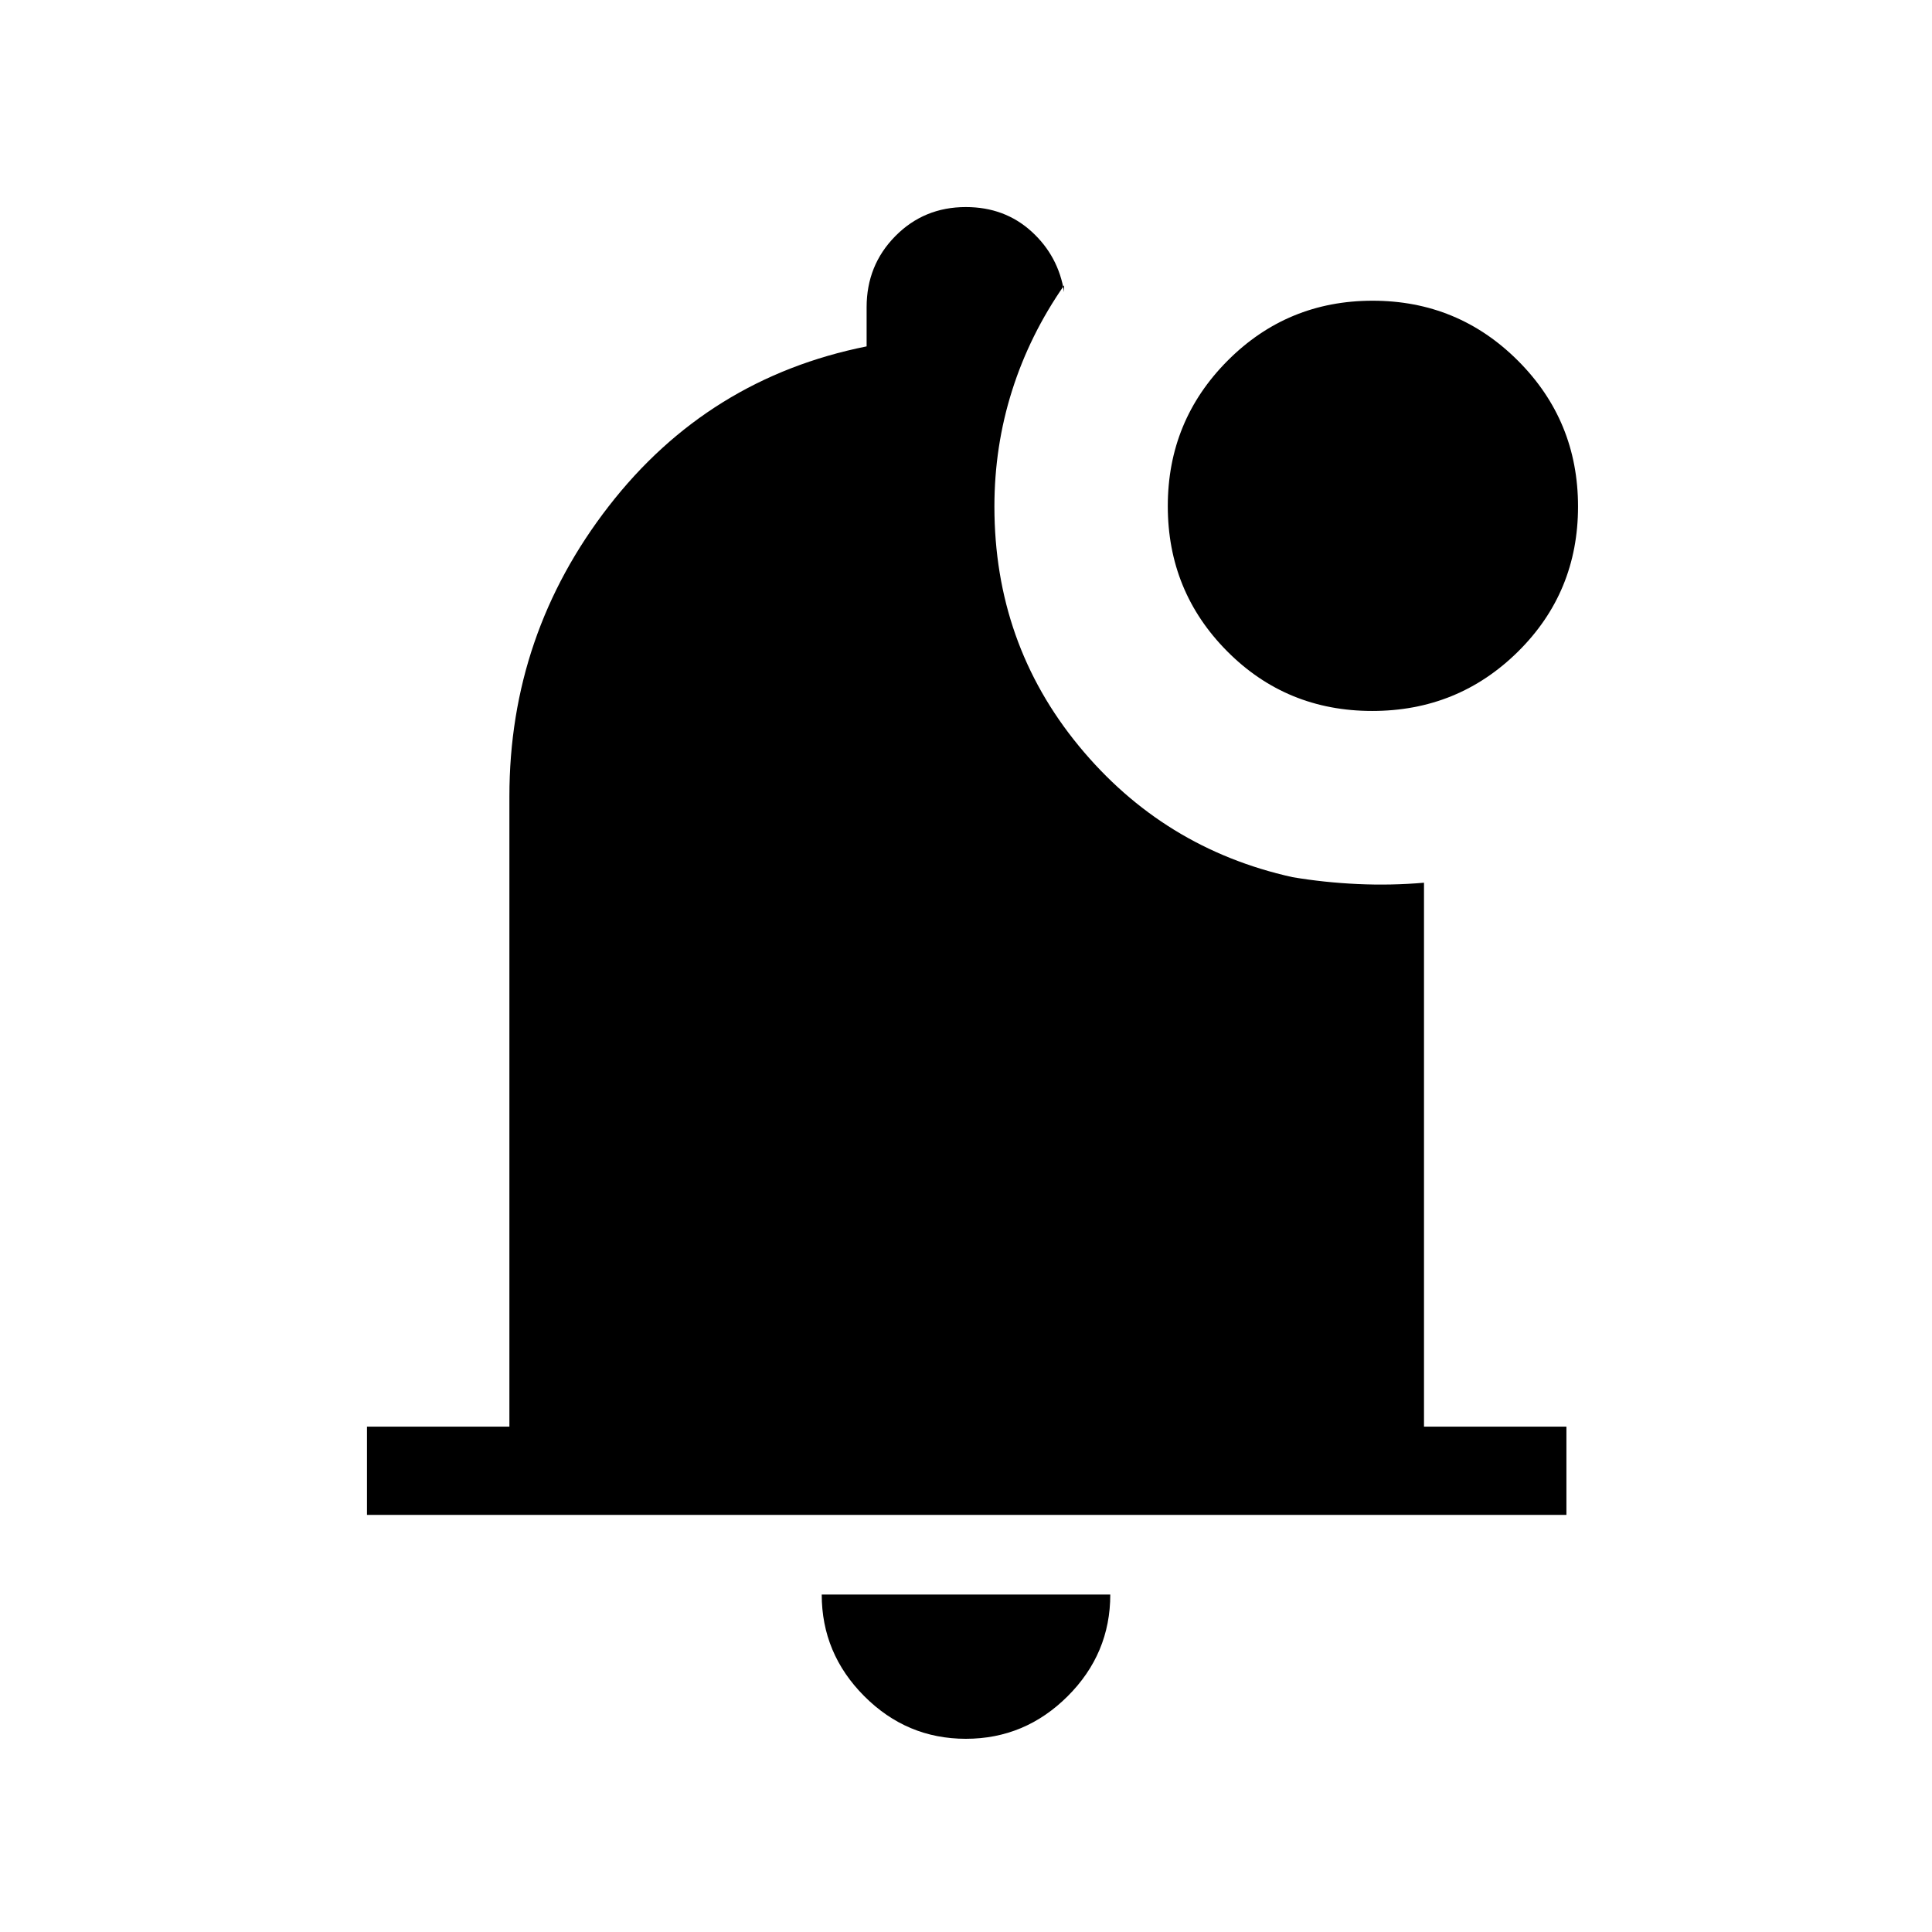 <svg xmlns="http://www.w3.org/2000/svg" height="48" viewBox="0 -960 960 960" width="48"><path d="M479.932-96q-29.355 0-50.489-21.183-21.135-21.183-21.135-50.51h143.384q0 29.423-21.203 50.558-21.202 21.134-50.557 21.134ZM182.348-207.27v-43.846h70.768v-313.154q0-80.549 49.366-144.197 49.365-63.649 128.134-79.418v-19.471q0-20.864 14.261-35.312 14.261-14.447 35.019-14.447 19.315 0 32.671 12.157 13.355 12.157 16.202 30.112v-3.385q-17.078 24.527-25.866 52.274-8.789 27.748-8.789 57.65 0 67.923 41.904 118.904 41.905 50.981 106.174 65.25 15.731 2.654 32.346 3.423 16.615.769 33.038-.654v270.268h70.769v43.846H182.348ZM681.843-606.73q-42.613 0-72.094-29.686-29.48-29.687-29.48-72.096 0-42.409 29.686-72.236 29.687-29.827 72.096-29.827 42.409 0 72.236 29.829 29.827 29.829 29.827 72.442 0 42.613-29.829 72.094-29.829 29.48-72.442 29.48Z"/></svg>